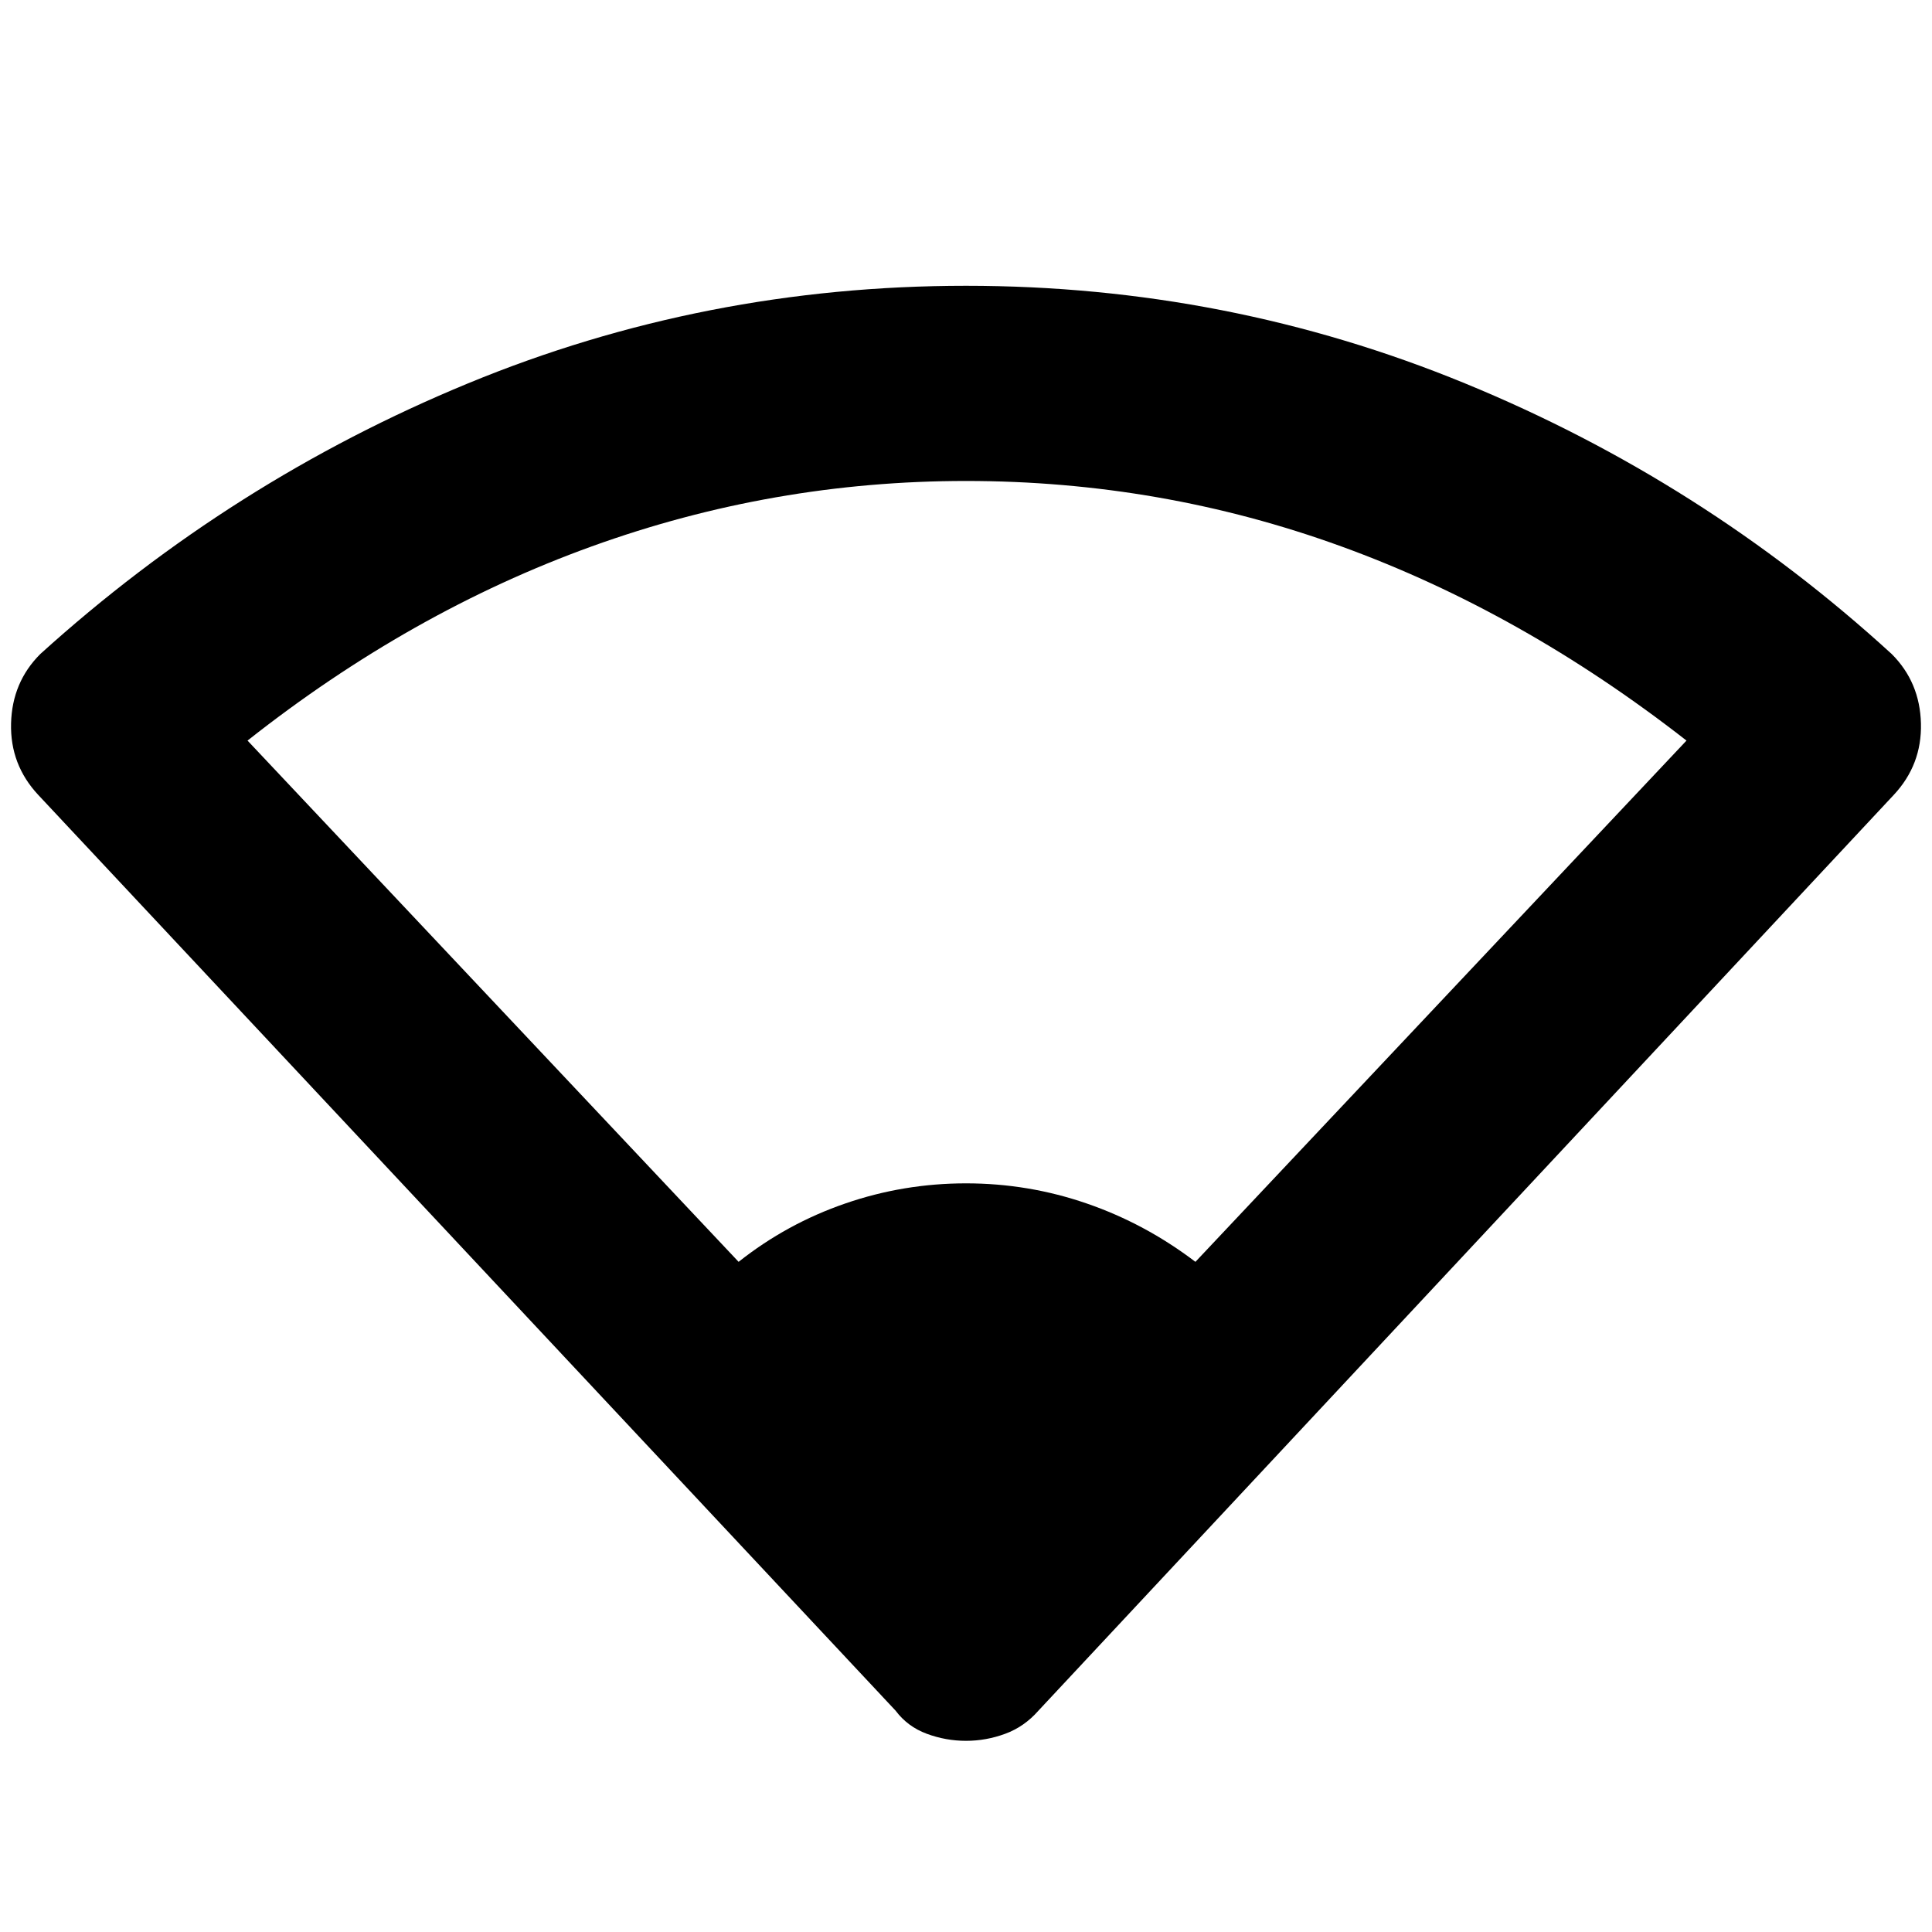 <svg xmlns="http://www.w3.org/2000/svg" height="40" width="40"><path d="M15.292 26.125q1-.792 2.208-1.208 1.208-.417 2.5-.417t2.5.417q1.208.416 2.25 1.208l10.167-10.792q-3.417-2.666-7.146-4.02Q24.042 9.958 20 9.958q-4 0-7.75 1.355-3.75 1.354-7.125 4.02ZM20 36.042q-.417 0-.812-.146-.396-.146-.646-.479L.792 16.458q-.584-.625-.563-1.479.021-.854.604-1.437 3.959-3.584 8.855-5.604Q14.583 5.917 20 5.917t10.333 2.021q4.917 2.02 8.834 5.604.583.583.604 1.437.021.854-.563 1.479L21.5 35.417q-.292.333-.688.479-.395.146-.812.146Z"/></svg>